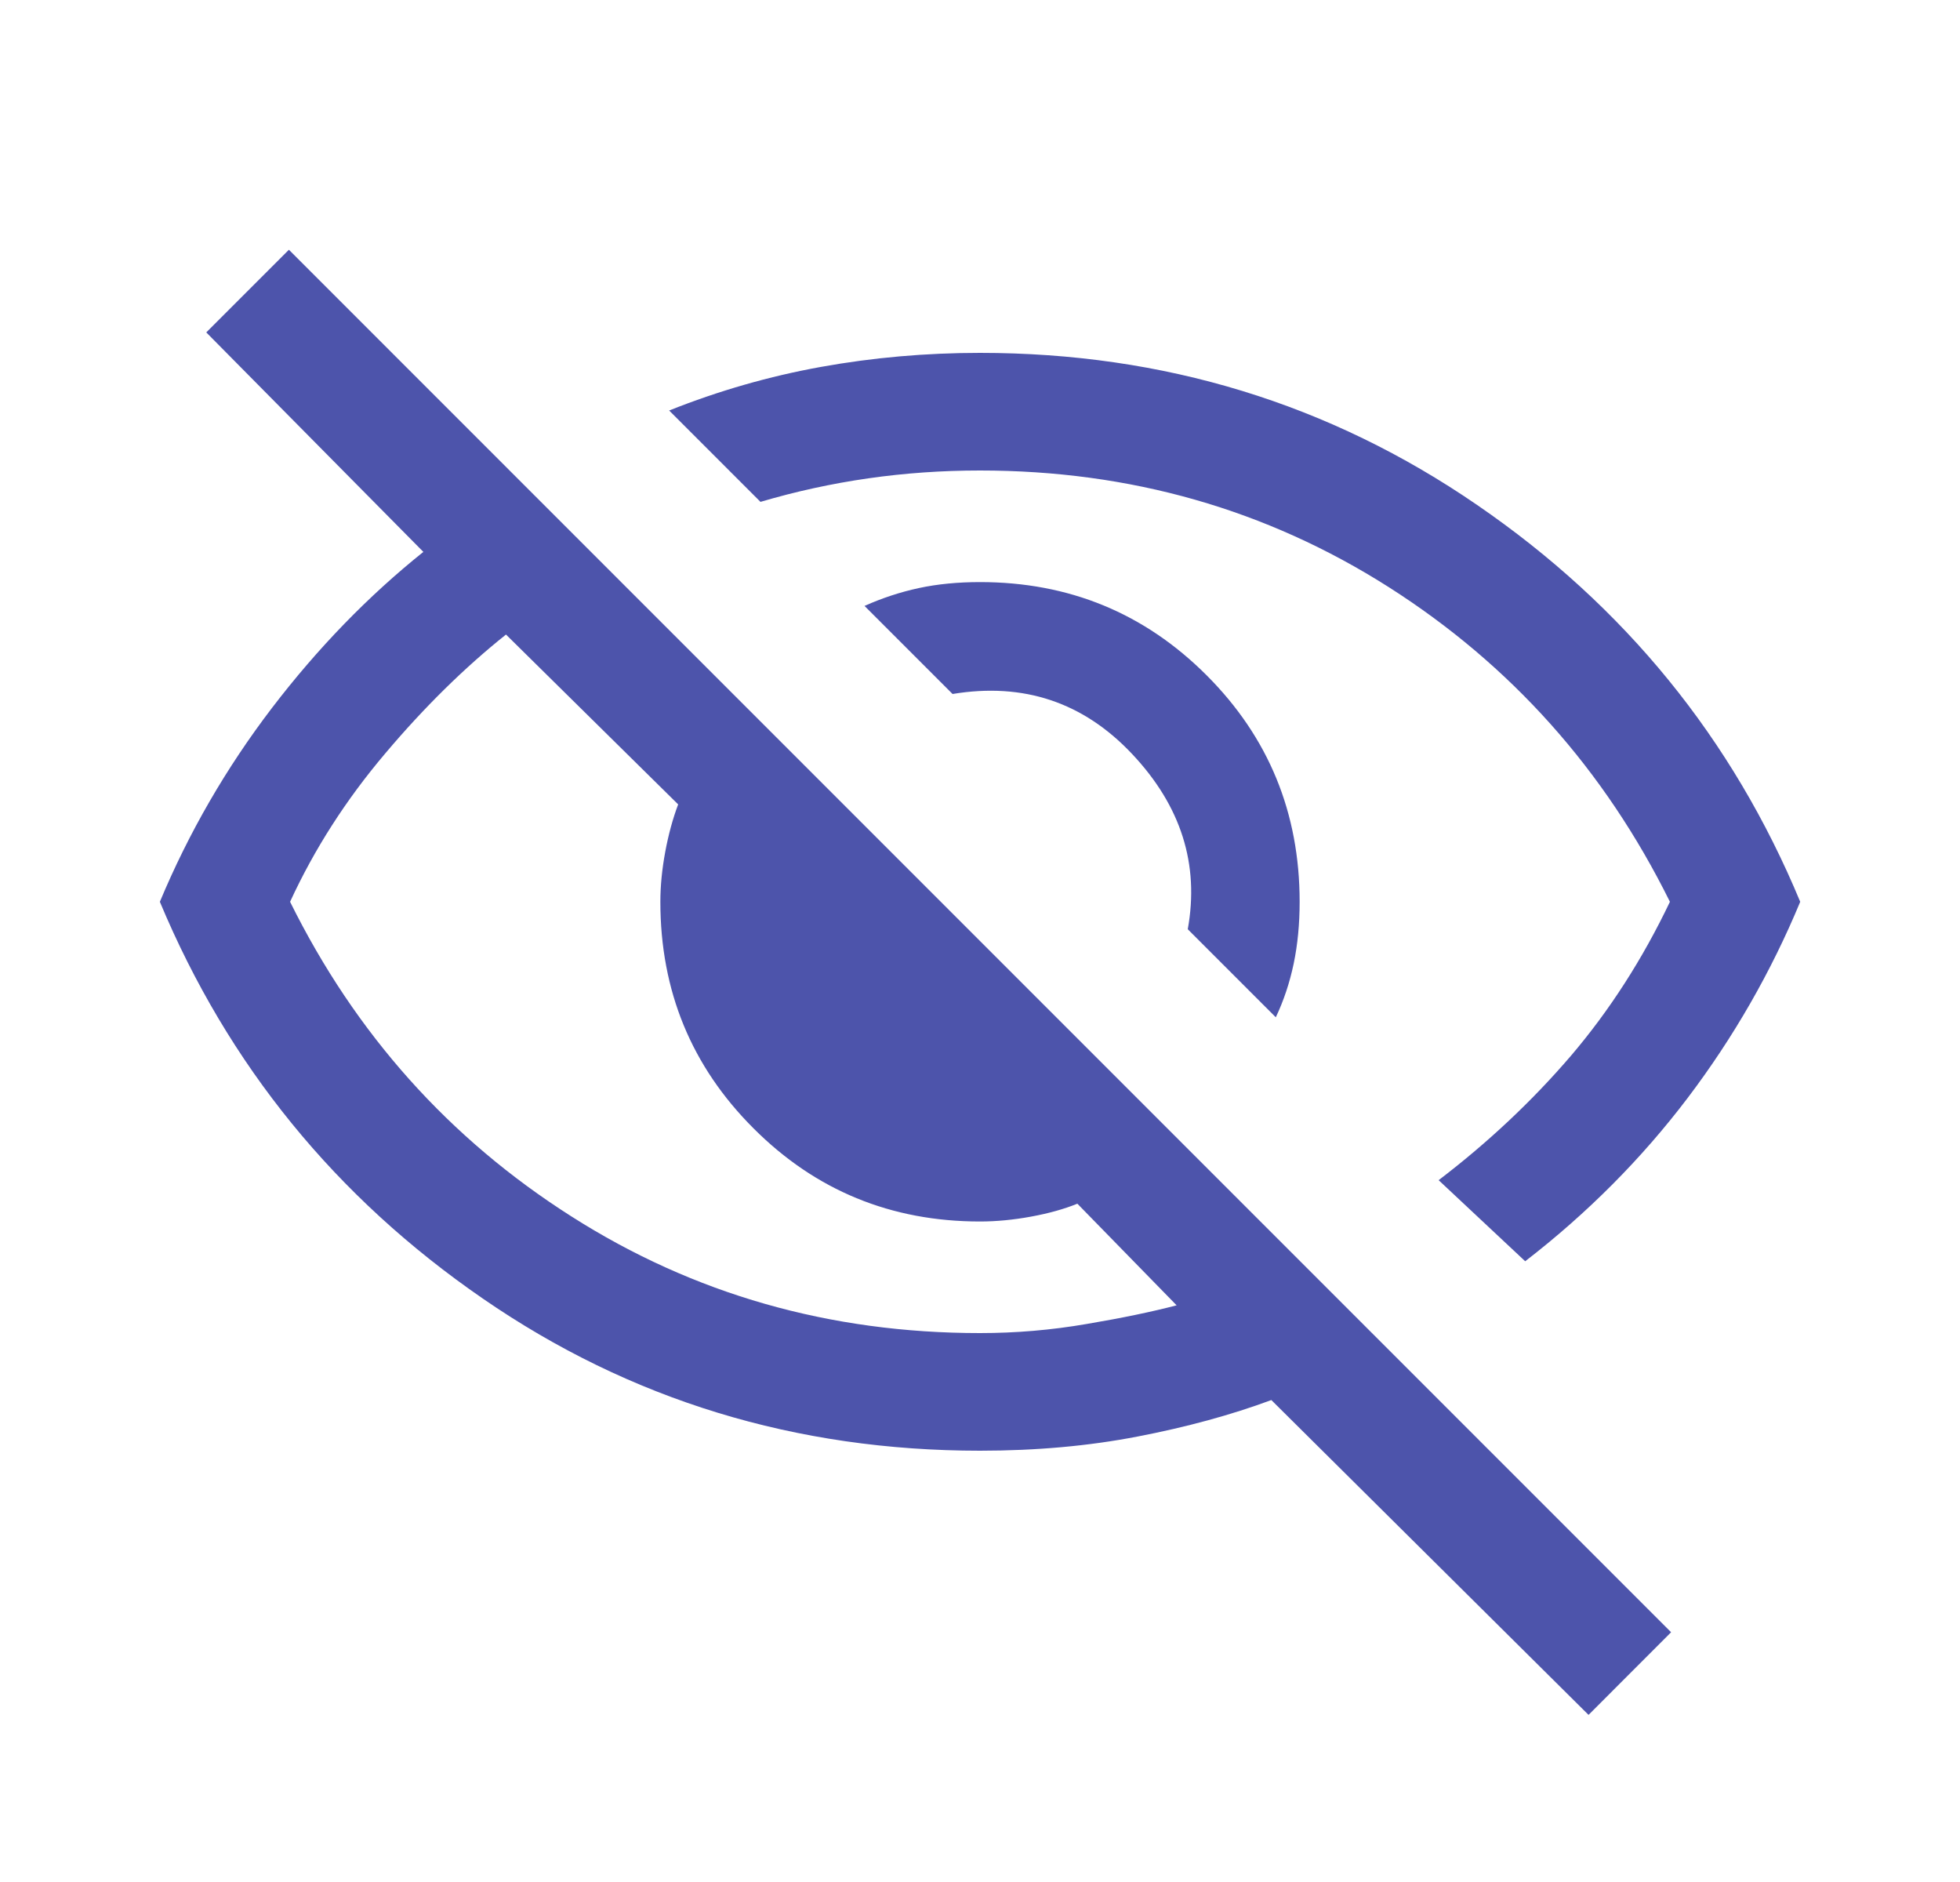 <svg width="25" height="24" viewBox="0 0 25 24" fill="none" xmlns="http://www.w3.org/2000/svg">
<mask id="mask0_403_5585" style="mask-type:alpha" maskUnits="userSpaceOnUse" x="0" y="0" width="25" height="24">
<rect x="0.5" width="24" height="24" fill="#D9D9D9"/>
</mask>
<g mask="url(#mask0_403_5585)">
<path d="M16.273 12.973L15.15 11.85C15.3 11.022 15.064 10.277 14.441 9.616C13.819 8.955 13.055 8.7 12.15 8.85L11.027 7.727C11.253 7.626 11.484 7.55 11.721 7.499C11.959 7.448 12.218 7.423 12.5 7.423C13.635 7.423 14.598 7.819 15.39 8.611C16.181 9.402 16.577 10.365 16.577 11.5C16.577 11.782 16.552 12.045 16.501 12.289C16.45 12.532 16.374 12.76 16.273 12.973ZM19.454 16.084L18.35 15.05C18.983 14.567 19.546 14.037 20.038 13.463C20.529 12.887 20.95 12.233 21.3 11.5C20.467 9.817 19.271 8.479 17.713 7.487C16.154 6.496 14.417 6 12.5 6C12.017 6 11.542 6.033 11.075 6.1C10.608 6.167 10.15 6.267 9.7 6.4L8.535 5.235C9.167 4.983 9.812 4.798 10.471 4.679C11.13 4.56 11.807 4.5 12.5 4.5C14.844 4.5 16.957 5.146 18.84 6.439C20.724 7.731 22.097 9.418 22.962 11.5C22.591 12.393 22.113 13.227 21.526 14.002C20.939 14.776 20.249 15.47 19.454 16.084ZM20.262 21.869L16.216 17.854C15.703 18.044 15.134 18.199 14.511 18.319C13.887 18.44 13.217 18.5 12.5 18.5C10.15 18.5 8.037 17.854 6.16 16.561C4.283 15.269 2.909 13.582 2.039 11.5C2.408 10.617 2.885 9.793 3.469 9.028C4.054 8.263 4.698 7.6 5.4 7.038L2.631 4.239L3.685 3.185L21.315 20.815L20.262 21.869ZM6.454 8.092C5.926 8.513 5.412 9.018 4.913 9.609C4.413 10.199 4.009 10.829 3.7 11.5C4.533 13.183 5.729 14.521 7.288 15.512C8.846 16.504 10.583 17 12.5 17C12.955 17 13.409 16.962 13.86 16.884C14.311 16.808 14.694 16.728 15.008 16.646L13.742 15.35C13.572 15.419 13.374 15.474 13.15 15.515C12.926 15.556 12.709 15.577 12.5 15.577C11.365 15.577 10.402 15.181 9.611 14.389C8.819 13.598 8.423 12.635 8.423 11.5C8.423 11.297 8.444 11.086 8.485 10.864C8.526 10.643 8.581 10.441 8.65 10.258L6.454 8.092Z" fill="#4D54AB"/>
</g>
</svg>
